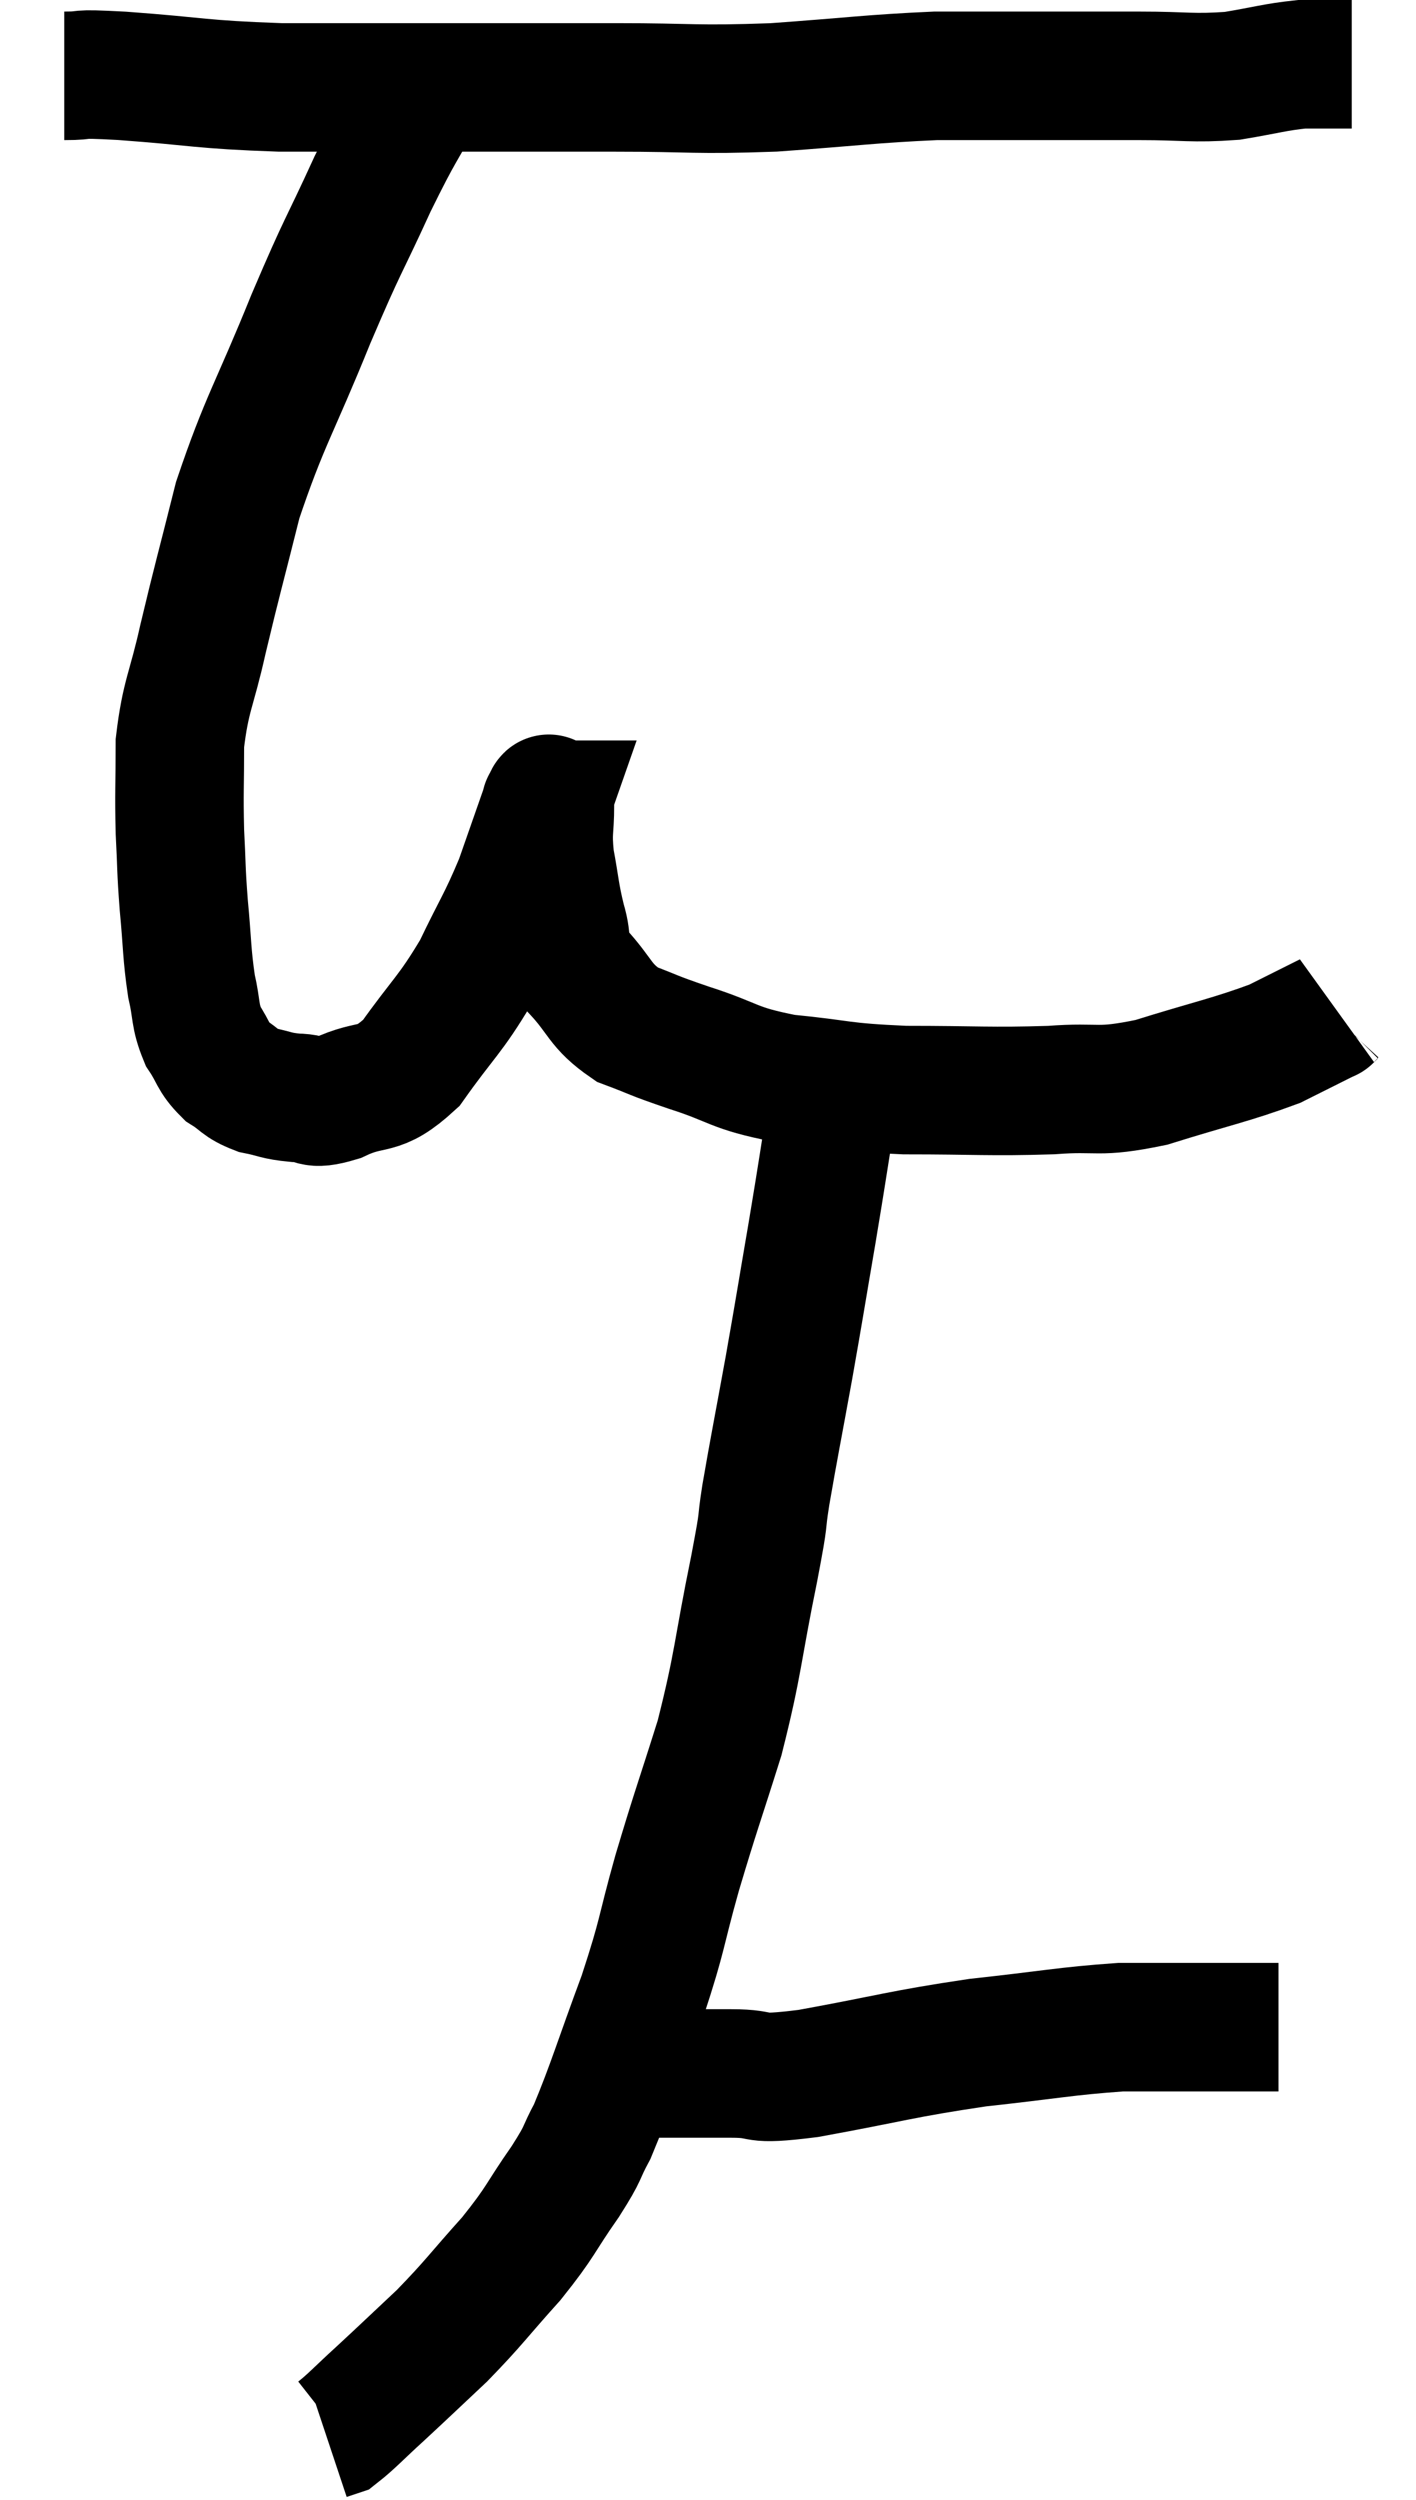 <svg xmlns="http://www.w3.org/2000/svg" viewBox="10.64 5.3 22.04 38.9" width="22.04" height="38.9"><path d="M 11.64 6.48 C 12.09 6.48, 11.7 6.435, 12.54 6.48 C 13.77 6.57, 13.725 6.615, 15 6.66 C 16.32 6.66, 16.335 6.66, 17.64 6.66 C 18.93 6.66, 18.96 6.66, 20.22 6.66 C 21.45 6.66, 21.435 6.705, 22.68 6.66 C 23.94 6.57, 24.195 6.525, 25.2 6.48 C 25.95 6.48, 25.905 6.48, 26.7 6.48 C 27.54 6.48, 27.6 6.48, 28.38 6.48 C 29.1 6.48, 29.19 6.525, 29.82 6.48 C 30.36 6.39, 30.48 6.345, 30.9 6.3 C 31.2 6.3, 31.305 6.3, 31.5 6.3 C 31.59 6.3, 31.635 6.3, 31.68 6.3 L 31.68 6.3" fill="none" stroke="black" stroke-width="2"></path><path d="M 17.28 6.6 C 16.86 7.38, 16.89 7.245, 16.44 8.16 C 15.96 9.21, 16.005 9.03, 15.48 10.26 C 14.91 11.67, 14.76 11.835, 14.34 13.08 C 14.07 14.16, 14.025 14.295, 13.8 15.24 C 13.62 16.05, 13.53 16.11, 13.44 16.86 C 13.44 17.55, 13.425 17.61, 13.44 18.24 C 13.47 18.81, 13.455 18.78, 13.5 19.38 C 13.56 20.01, 13.545 20.13, 13.62 20.64 C 13.71 21.03, 13.665 21.09, 13.8 21.42 C 13.98 21.69, 13.95 21.75, 14.16 21.96 C 14.4 22.11, 14.37 22.155, 14.64 22.26 C 14.94 22.32, 14.925 22.35, 15.24 22.38 C 15.57 22.38, 15.45 22.515, 15.9 22.38 C 16.47 22.11, 16.5 22.335, 17.04 21.84 C 17.55 21.12, 17.64 21.105, 18.06 20.4 C 18.39 19.71, 18.45 19.665, 18.72 19.02 C 18.93 18.42, 19.035 18.12, 19.14 17.82 C 19.14 17.82, 19.14 17.82, 19.14 17.82 C 19.14 17.82, 19.125 17.82, 19.14 17.82 C 19.17 17.82, 19.185 17.61, 19.2 17.82 C 19.2 18.24, 19.155 18.21, 19.2 18.66 C 19.29 19.14, 19.275 19.185, 19.38 19.62 C 19.5 20.01, 19.365 19.995, 19.62 20.4 C 20.01 20.82, 19.965 20.94, 20.4 21.24 C 20.88 21.42, 20.745 21.39, 21.36 21.6 C 22.11 21.84, 22.02 21.915, 22.86 22.08 C 23.79 22.17, 23.685 22.215, 24.72 22.26 C 25.86 22.26, 26.04 22.29, 27 22.26 C 27.78 22.2, 27.69 22.32, 28.56 22.14 C 29.52 21.84, 29.79 21.795, 30.48 21.54 C 30.9 21.33, 31.11 21.225, 31.32 21.12 C 31.32 21.12, 31.305 21.135, 31.32 21.12 L 31.38 21.06" fill="none" stroke="black" stroke-width="2"></path><path d="M 23.58 22.62 C 23.43 23.55, 23.445 23.49, 23.28 24.48 C 23.1 25.53, 23.1 25.56, 22.92 26.58 C 22.74 27.57, 22.695 27.78, 22.56 28.56 C 22.47 29.13, 22.56 28.755, 22.38 29.7 C 22.11 31.02, 22.14 31.155, 21.84 32.34 C 21.51 33.39, 21.48 33.435, 21.18 34.44 C 20.91 35.4, 20.97 35.355, 20.64 36.36 C 20.25 37.41, 20.16 37.74, 19.86 38.46 C 19.65 38.85, 19.755 38.745, 19.44 39.24 C 19.02 39.84, 19.08 39.84, 18.6 40.44 C 18.06 41.04, 18.03 41.115, 17.52 41.64 C 17.04 42.09, 16.965 42.165, 16.56 42.54 C 16.23 42.84, 16.11 42.975, 15.9 43.14 C 15.81 43.17, 15.765 43.185, 15.72 43.2 C 15.72 43.2, 15.72 43.2, 15.72 43.2 L 15.72 43.2" fill="none" stroke="black" stroke-width="2"></path><path d="M 20.7 37.56 C 21.36 37.56, 21.39 37.56, 22.02 37.56 C 22.62 37.56, 22.26 37.68, 23.22 37.56 C 24.54 37.32, 24.645 37.26, 25.86 37.08 C 26.97 36.96, 27.225 36.9, 28.08 36.84 C 28.68 36.84, 28.785 36.84, 29.28 36.84 C 29.67 36.84, 29.79 36.84, 30.06 36.84 C 30.21 36.84, 30.24 36.84, 30.36 36.84 C 30.45 36.84, 30.495 36.84, 30.54 36.84 L 30.54 36.84" fill="none" stroke="black" stroke-width="2"></path></svg>